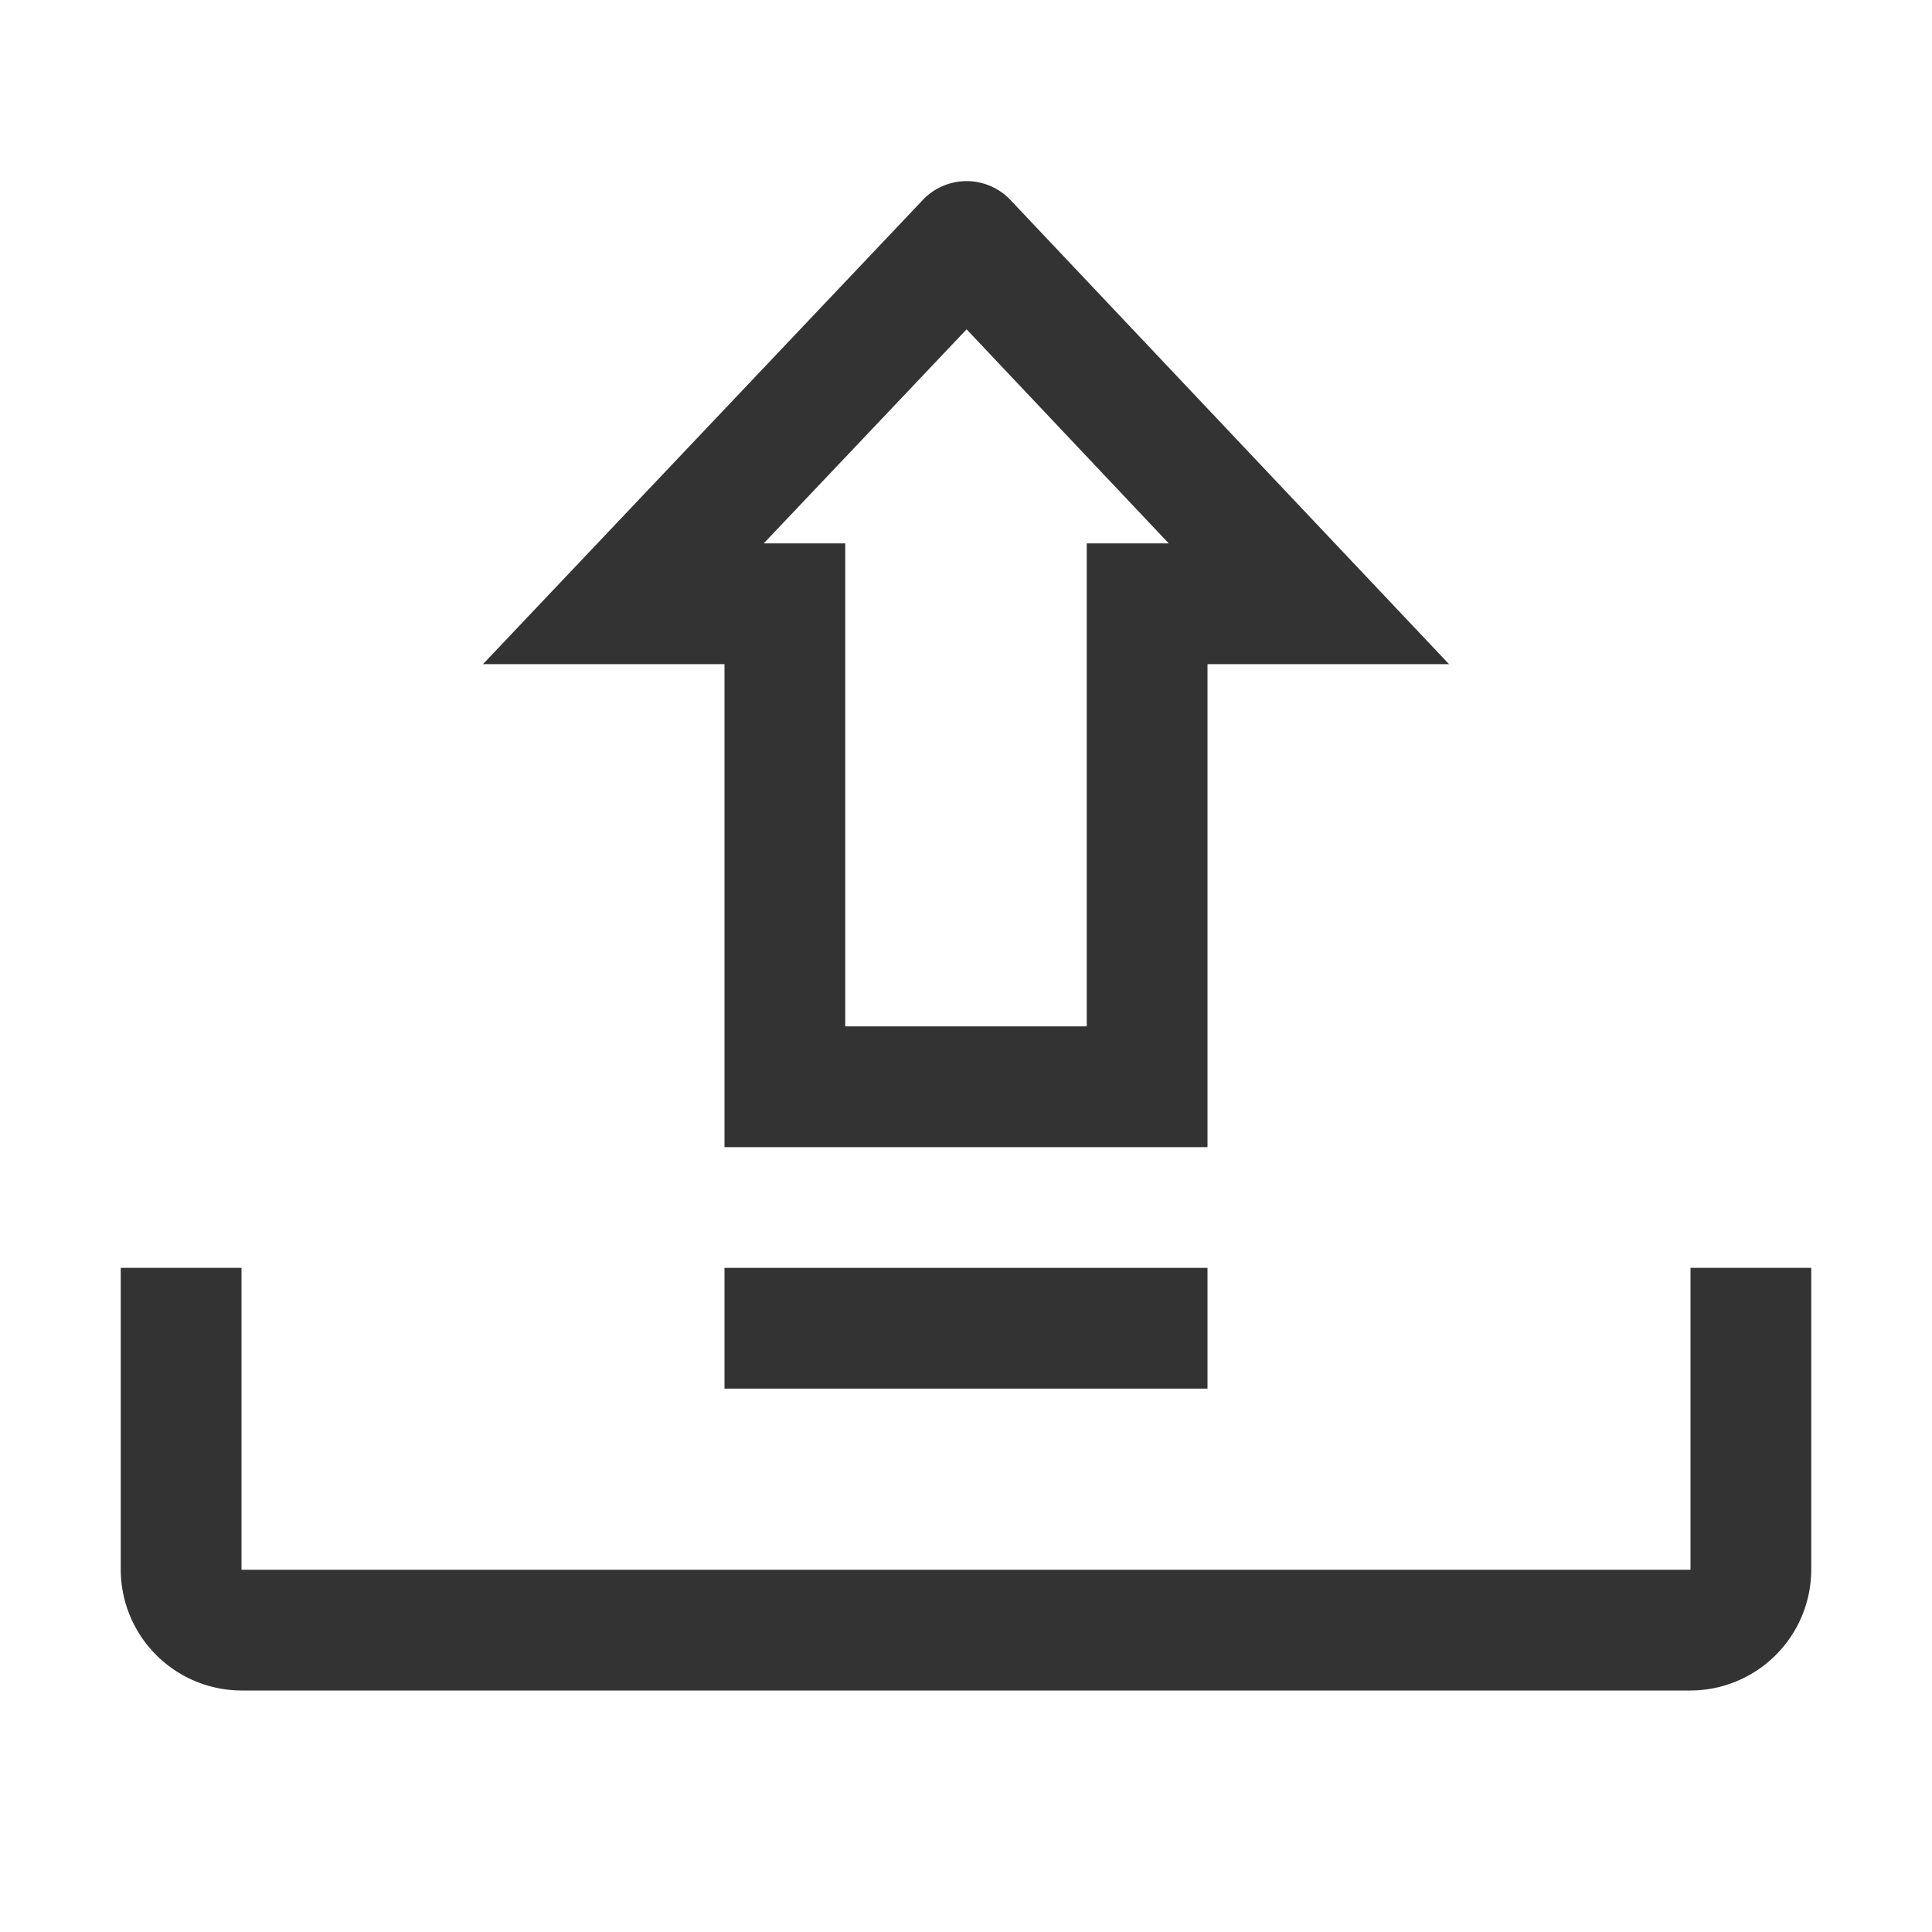<svg xmlns="http://www.w3.org/2000/svg" viewBox="0 0 32 32"><title>rexicon-32-upload-l</title><path fill="none" d="M0 0h32v32H0z"/><g fill="#333"><path d="M28 21v5H4v-5H2v5a2.006 2.006 0 0 0 2 2h24a2.006 2.006 0 0 0 2-2v-5zm-16-2h8v-8h4l-7.252-7.675a1 1 0 0 0-1.474-.002L8 11h4zm4.01-13.545L19.358 9H18v8h-4V9h-1.35z"/><path d="M12 21h8v2h-8z"/></g></svg>
